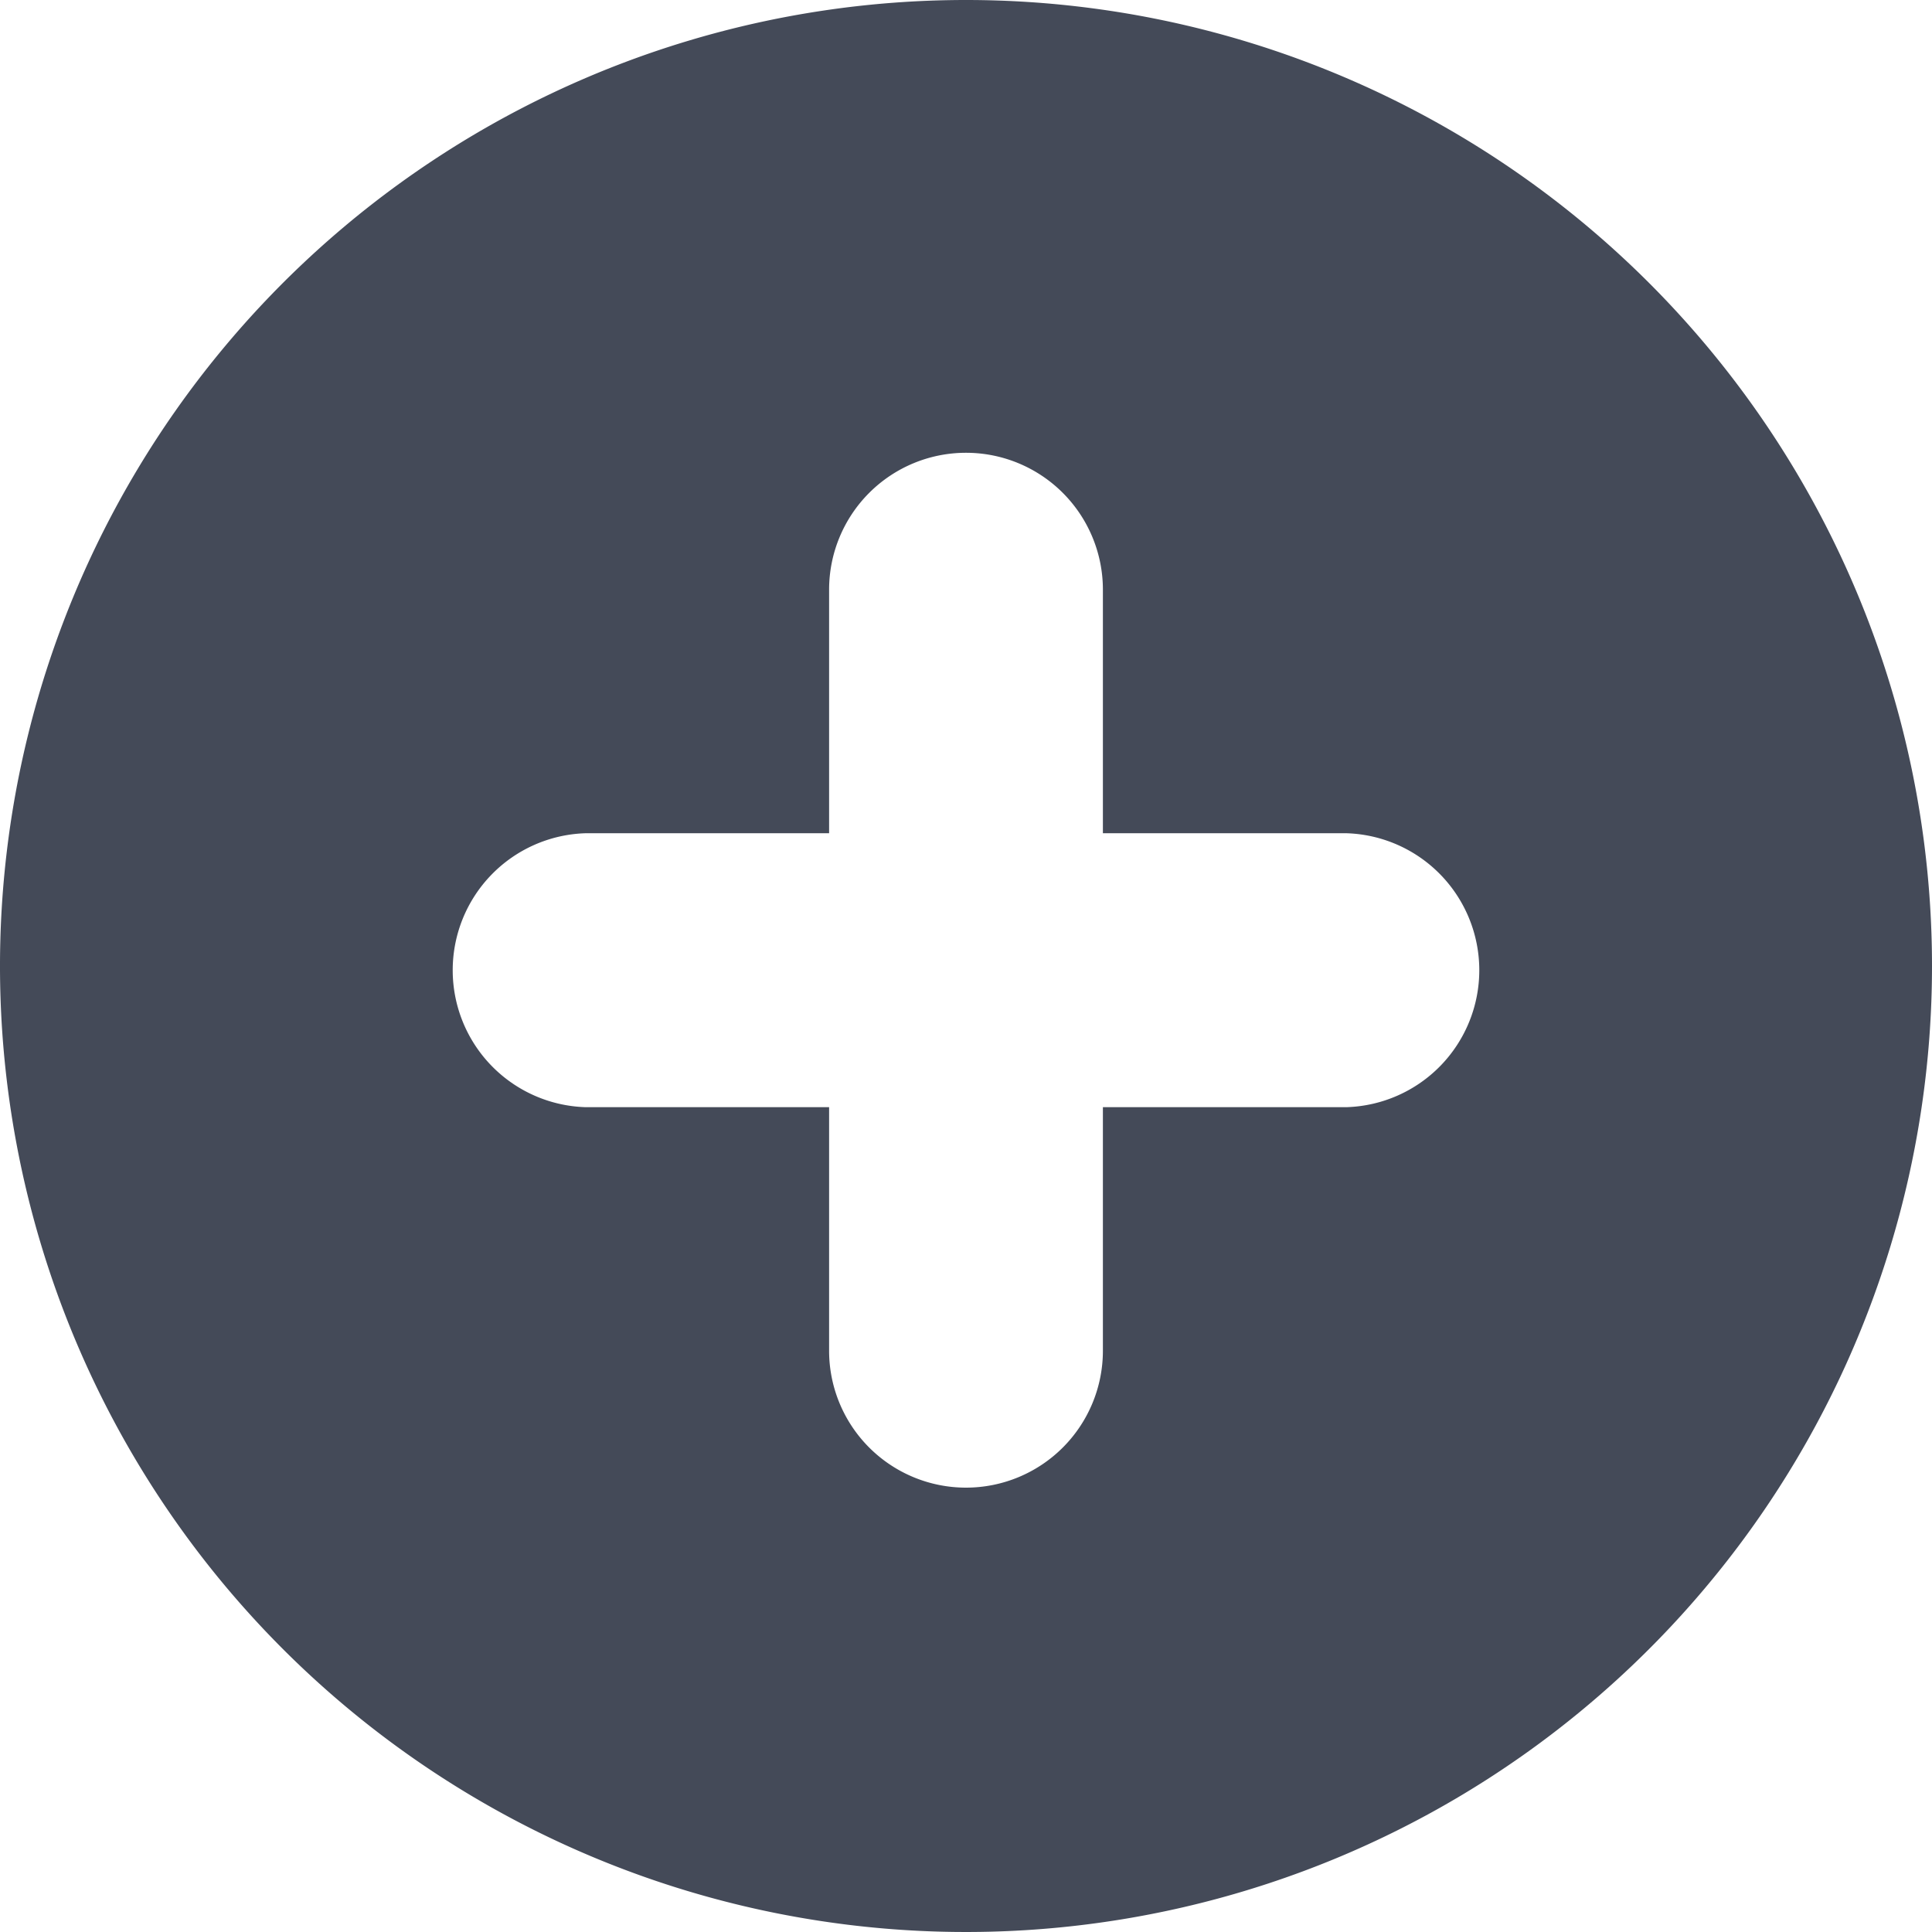 <svg id="BeBold" xmlns="http://www.w3.org/2000/svg" viewBox="0 0 14 14"><defs><style>.cls-1{fill:#444a58;}</style></defs><path id="Add-circle" class="cls-1" d="M7,0a7,7,0,1,0,7,7A7,7,0,0,0,7,0ZM9.758,8.023H7.992V9.788a.992.992,0,1,1-1.984,0V8.023H4.242a.993.993,0,0,1,0-1.985H6.008V4.273a.992.992,0,1,1,1.984,0V6.038H9.758a.993.993,0,0,1,0,1.985Z"/></svg>